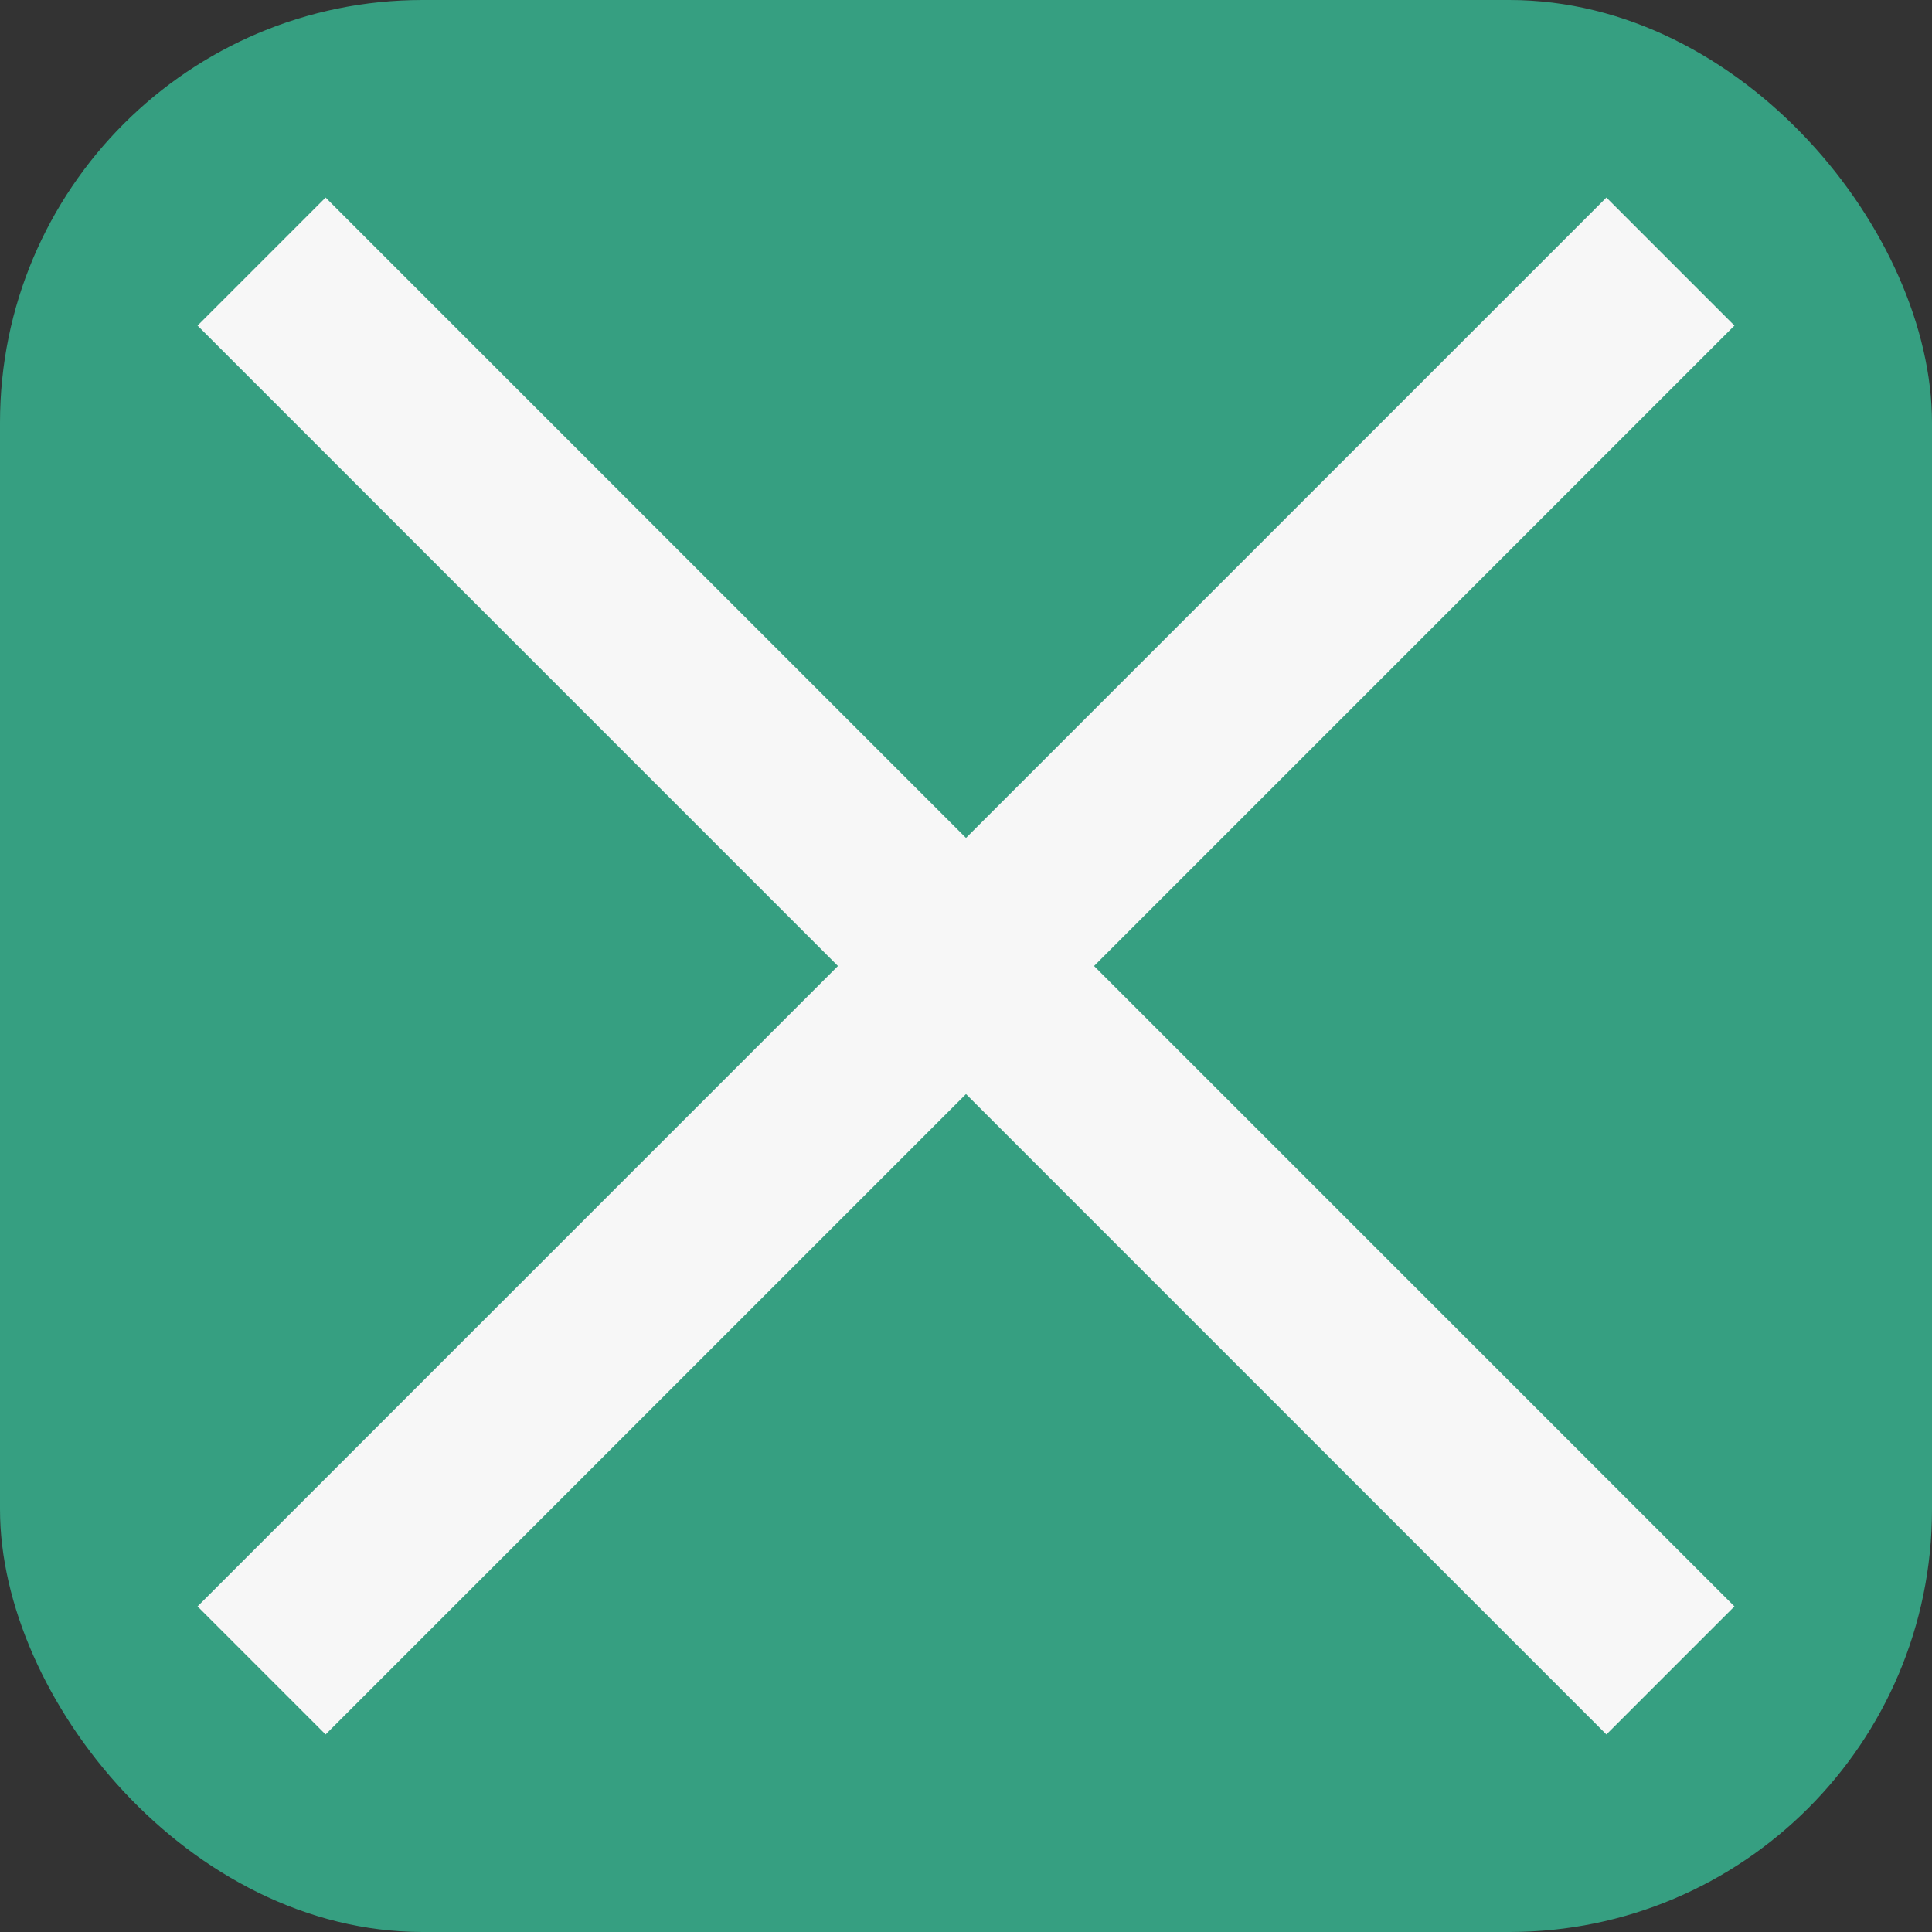 <svg width="32" height="32" viewBox="0 0 32 32" fill="none" xmlns="http://www.w3.org/2000/svg">
<rect x="0" y="0" width="32" height="32" fill="#333333" stroke="none"/>
<rect width="32" height="32" rx="7" fill="#369F81"/>
<path fill-rule="evenodd" clip-rule="evenodd" d="M26.607 3.272L28.728 5.393L5.393 28.728L3.272 26.607L26.607 3.272Z" fill="#F7F7F7"/>
<path fill-rule="evenodd" clip-rule="evenodd" d="M3.272 5.393L5.393 3.272L28.728 26.607L26.607 28.728L3.272 5.393Z" fill="#F7F7F7"/>
</svg>

